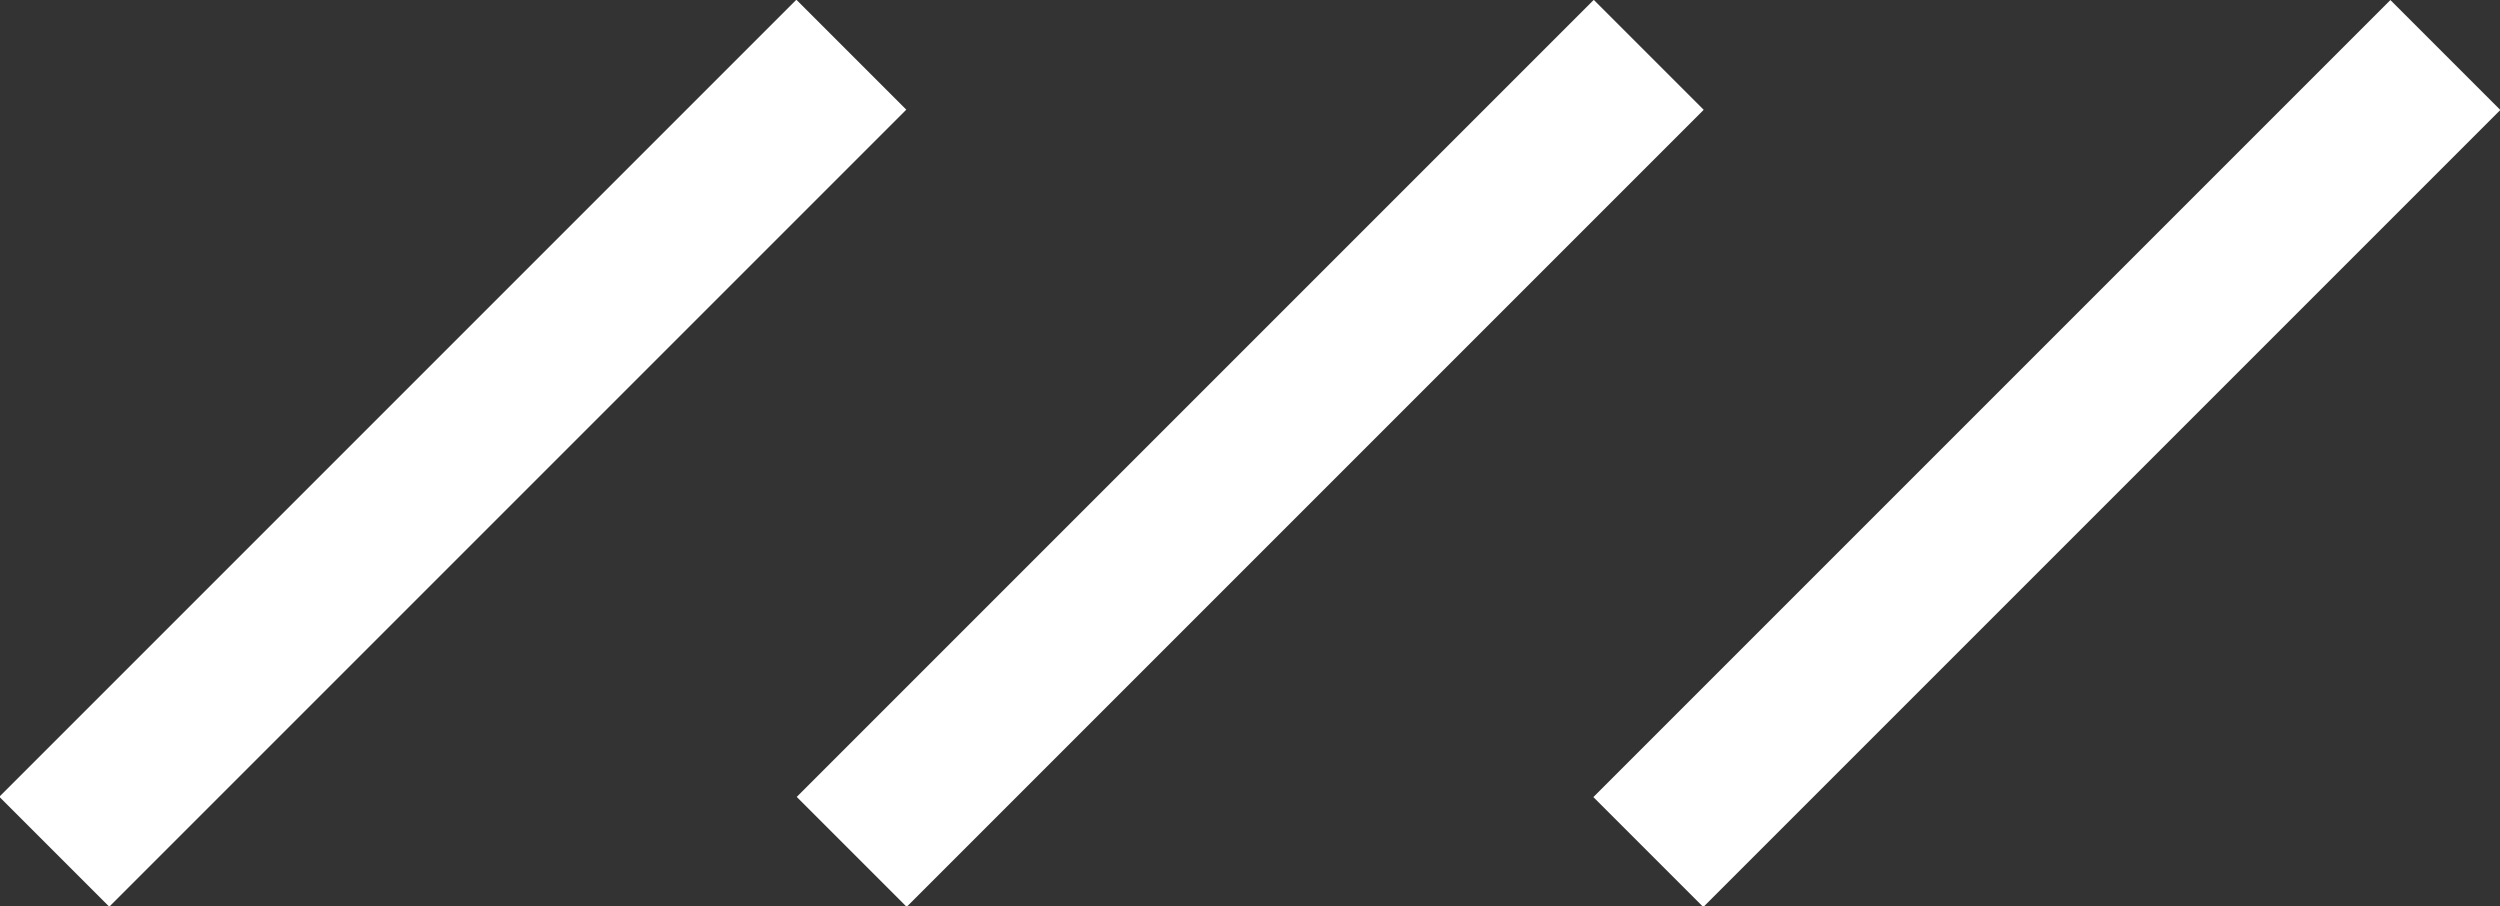 <?xml version="1.0" encoding="UTF-8"?>
<svg id="Capa_2" data-name="Capa 2" xmlns="http://www.w3.org/2000/svg" viewBox="0 0 32.16 11.66">
  <rect x="0" y="0" width="32.16" height="11.66" fill="#333333" stroke="none"/>
  <defs>
    <style>
      .cls-1 {
        fill: #fff;
      }
    </style>
  </defs>
  <g id="BACKGROUND">
    <g>
      <rect class="cls-1" x="-1.42" y="4.83" width="14.5" height="2" transform="translate(-2.42 5.83) rotate(-45)"/>
      <rect class="cls-1" x="8.83" y="4.83" width="14.5" height="2" transform="translate(.59 13.08) rotate(-45)"/>
      <rect class="cls-1" x="19.08" y="4.83" width="14.5" height="2" transform="translate(3.59 20.33) rotate(-45)"/>
    </g>
  </g>
</svg>